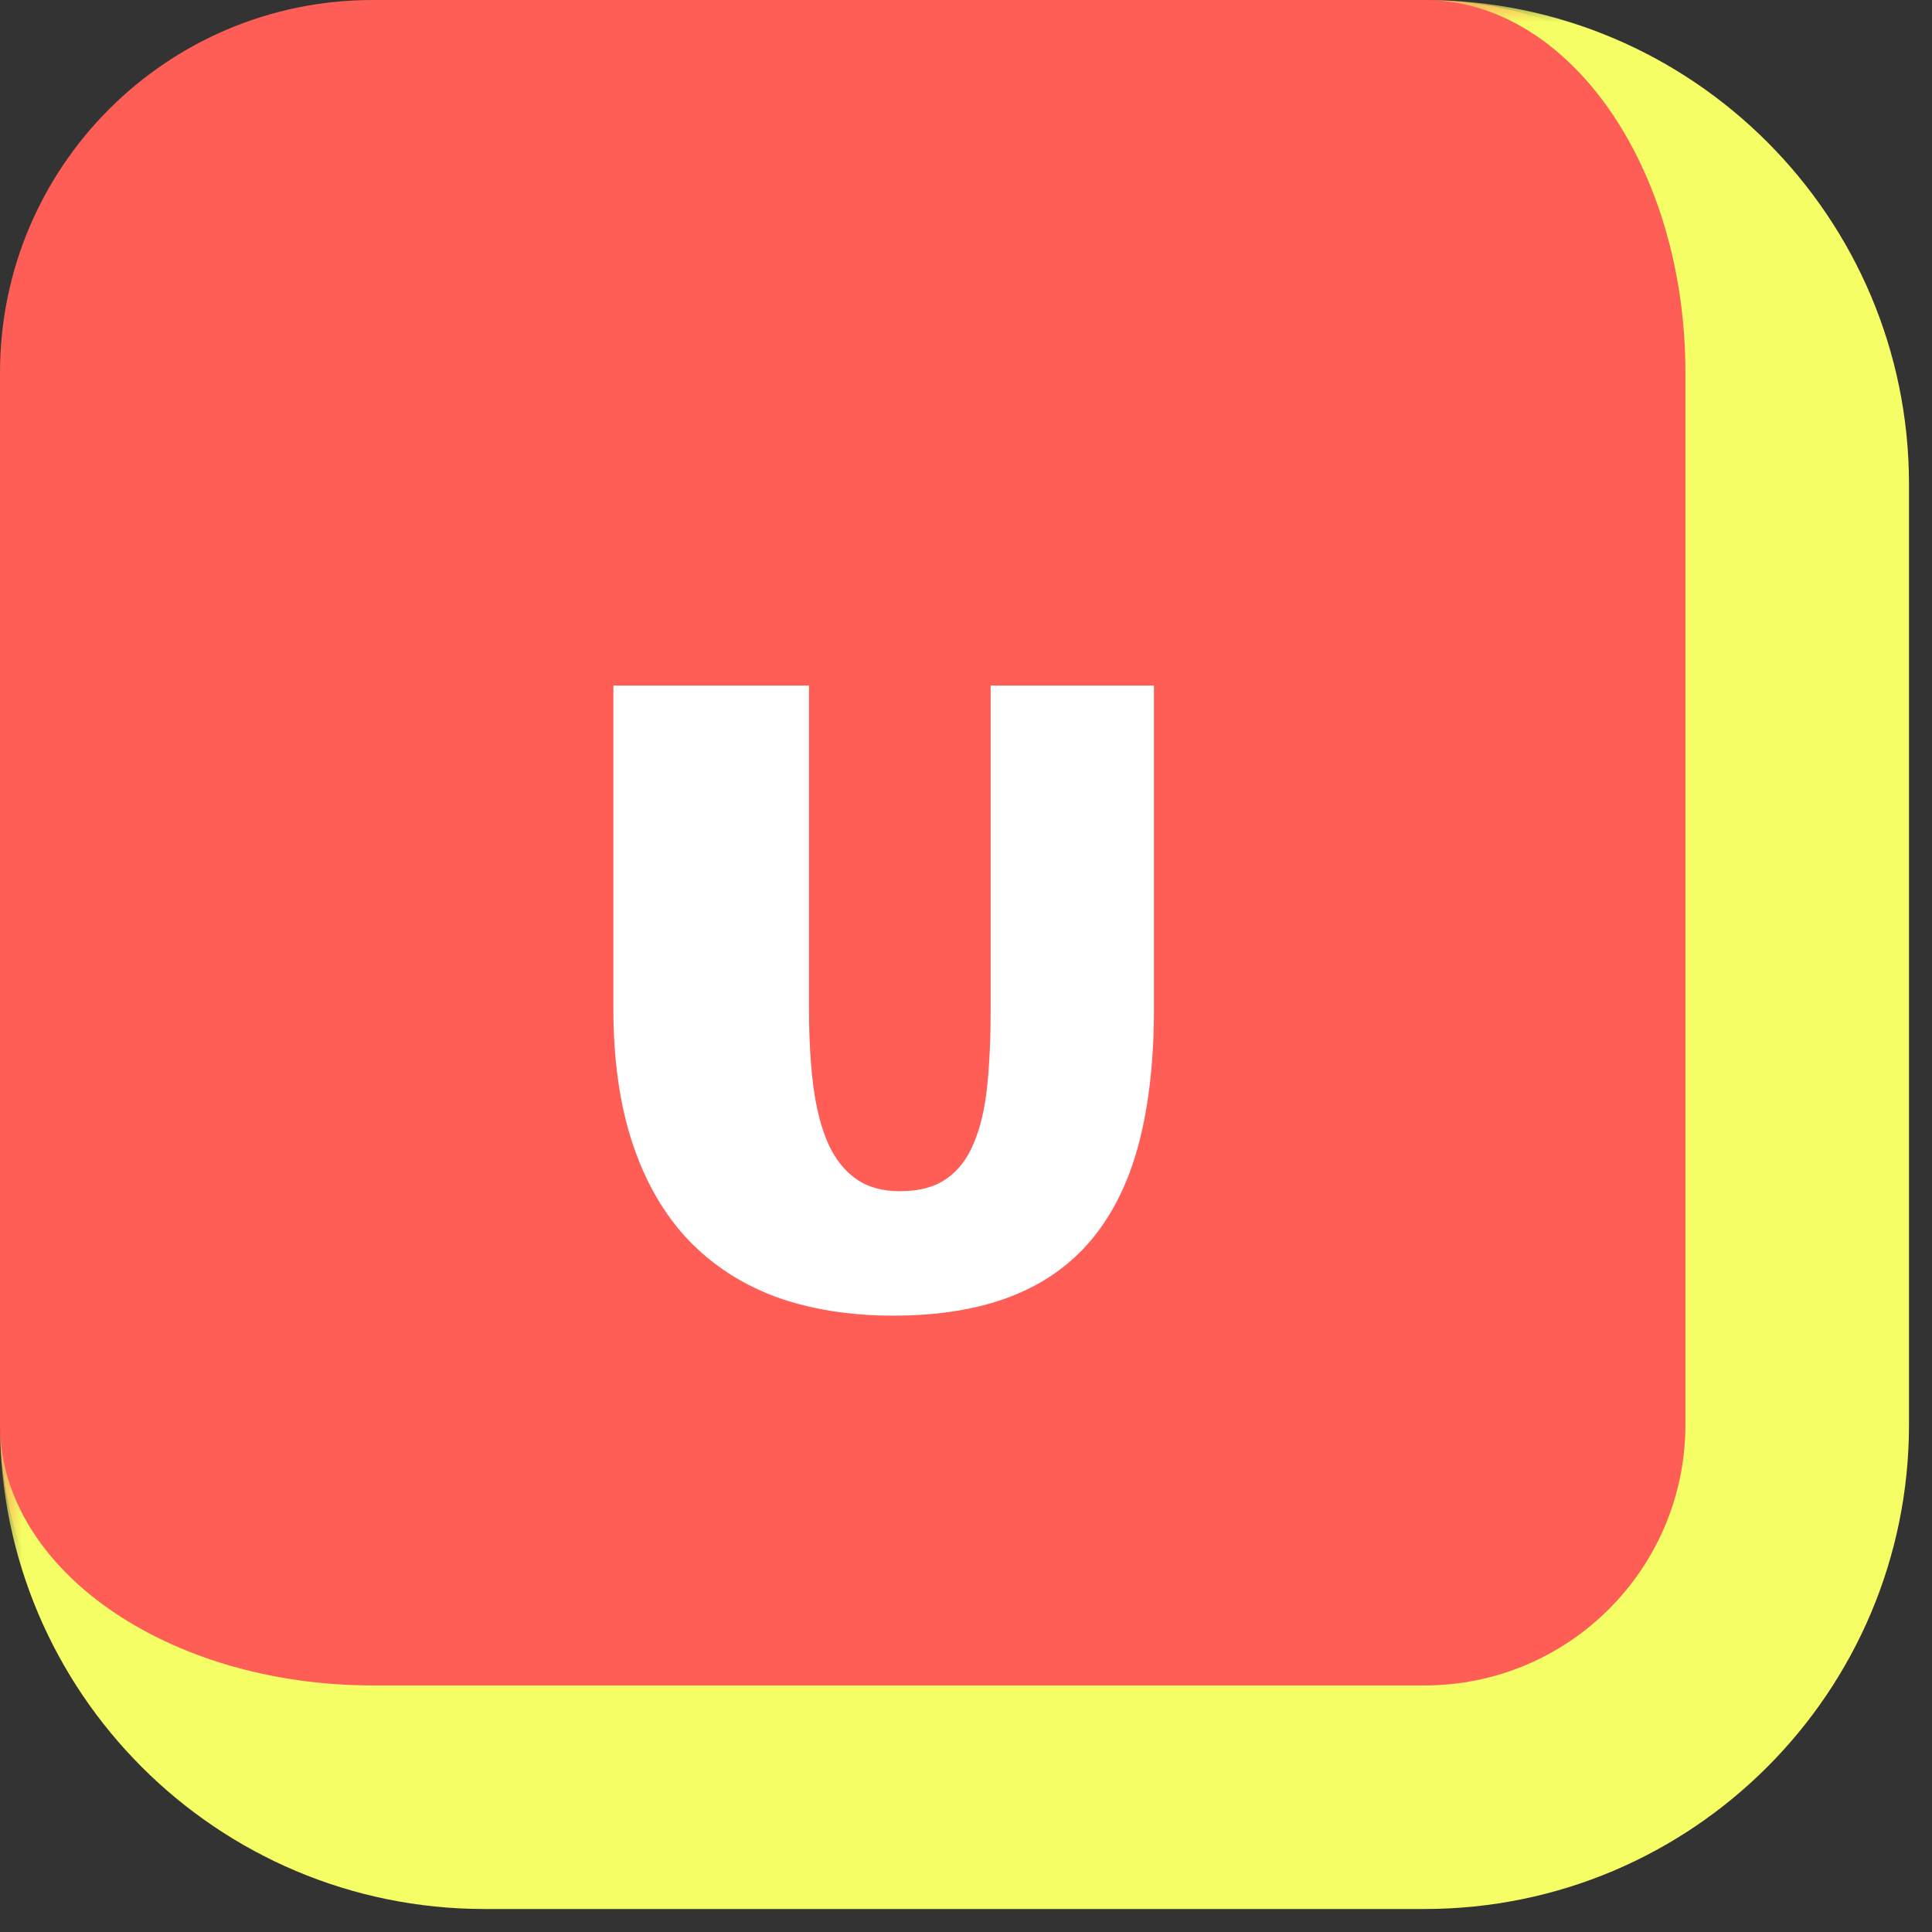 <svg width="43" height="43" viewBox="0 0 43 43" fill="none" xmlns="http://www.w3.org/2000/svg">
<rect x="0" y="0" width="43" height="43" fill="#333333" stroke="none"/>
<mask id="path-1-outside-1_241_1986" maskUnits="userSpaceOnUse" x="0" y="0" width="43" height="43" fill="black">
<rect fill="white" width="43" height="43"/>
<path d="M0 8.293C0 3.713 3.713 0 8.293 0H31.707C36.287 0 40 3.713 40 8.293V31.707C40 36.287 36.287 40 31.707 40H8.293C3.713 40 0 36.287 0 31.707V8.293Z"/>
</mask>
<path d="M0 8.293C0 3.713 3.713 0 8.293 0H31.707C36.287 0 40 3.713 40 8.293V31.707C40 36.287 36.287 40 31.707 40H8.293C3.713 40 0 36.287 0 31.707V8.293Z" fill="#FE5E55"/>
<path d="M0 0H40H0ZM42.488 31.707C42.488 37.661 37.661 42.488 31.707 42.488H10.78C4.827 42.488 0 37.661 0 31.707C0 34.913 3.713 37.512 8.293 37.512H31.707C34.913 37.512 37.512 34.913 37.512 31.707H42.488ZM0 40V0V40ZM31.707 0C37.661 0 42.488 4.827 42.488 10.78V31.707C42.488 37.661 37.661 42.488 31.707 42.488V37.512C34.913 37.512 37.512 34.913 37.512 31.707V8.293C37.512 3.713 34.913 0 31.707 0Z" fill="#F5FE64" mask="url(#path-1-outside-1_241_1986)"/>
<path d="M19.872 29.282C18.906 29.282 18.038 29.142 17.267 28.864C16.503 28.579 15.852 28.154 15.314 27.591C14.776 27.021 14.365 26.308 14.08 25.453C13.795 24.598 13.652 23.597 13.652 22.45V15.259H18.006V22.47C18.006 23.111 18.038 23.681 18.103 24.18C18.168 24.679 18.278 25.103 18.433 25.453C18.589 25.796 18.796 26.059 19.055 26.24C19.314 26.422 19.638 26.512 20.027 26.512C20.455 26.512 20.798 26.422 21.057 26.24C21.323 26.059 21.527 25.796 21.669 25.453C21.819 25.103 21.919 24.679 21.971 24.18C22.023 23.681 22.049 23.111 22.049 22.47V15.259H25.683V22.45C25.683 23.603 25.57 24.608 25.343 25.463C25.116 26.318 24.763 27.03 24.284 27.601C23.811 28.164 23.208 28.585 22.476 28.864C21.75 29.142 20.882 29.282 19.872 29.282Z" fill="white"/>
</svg>
